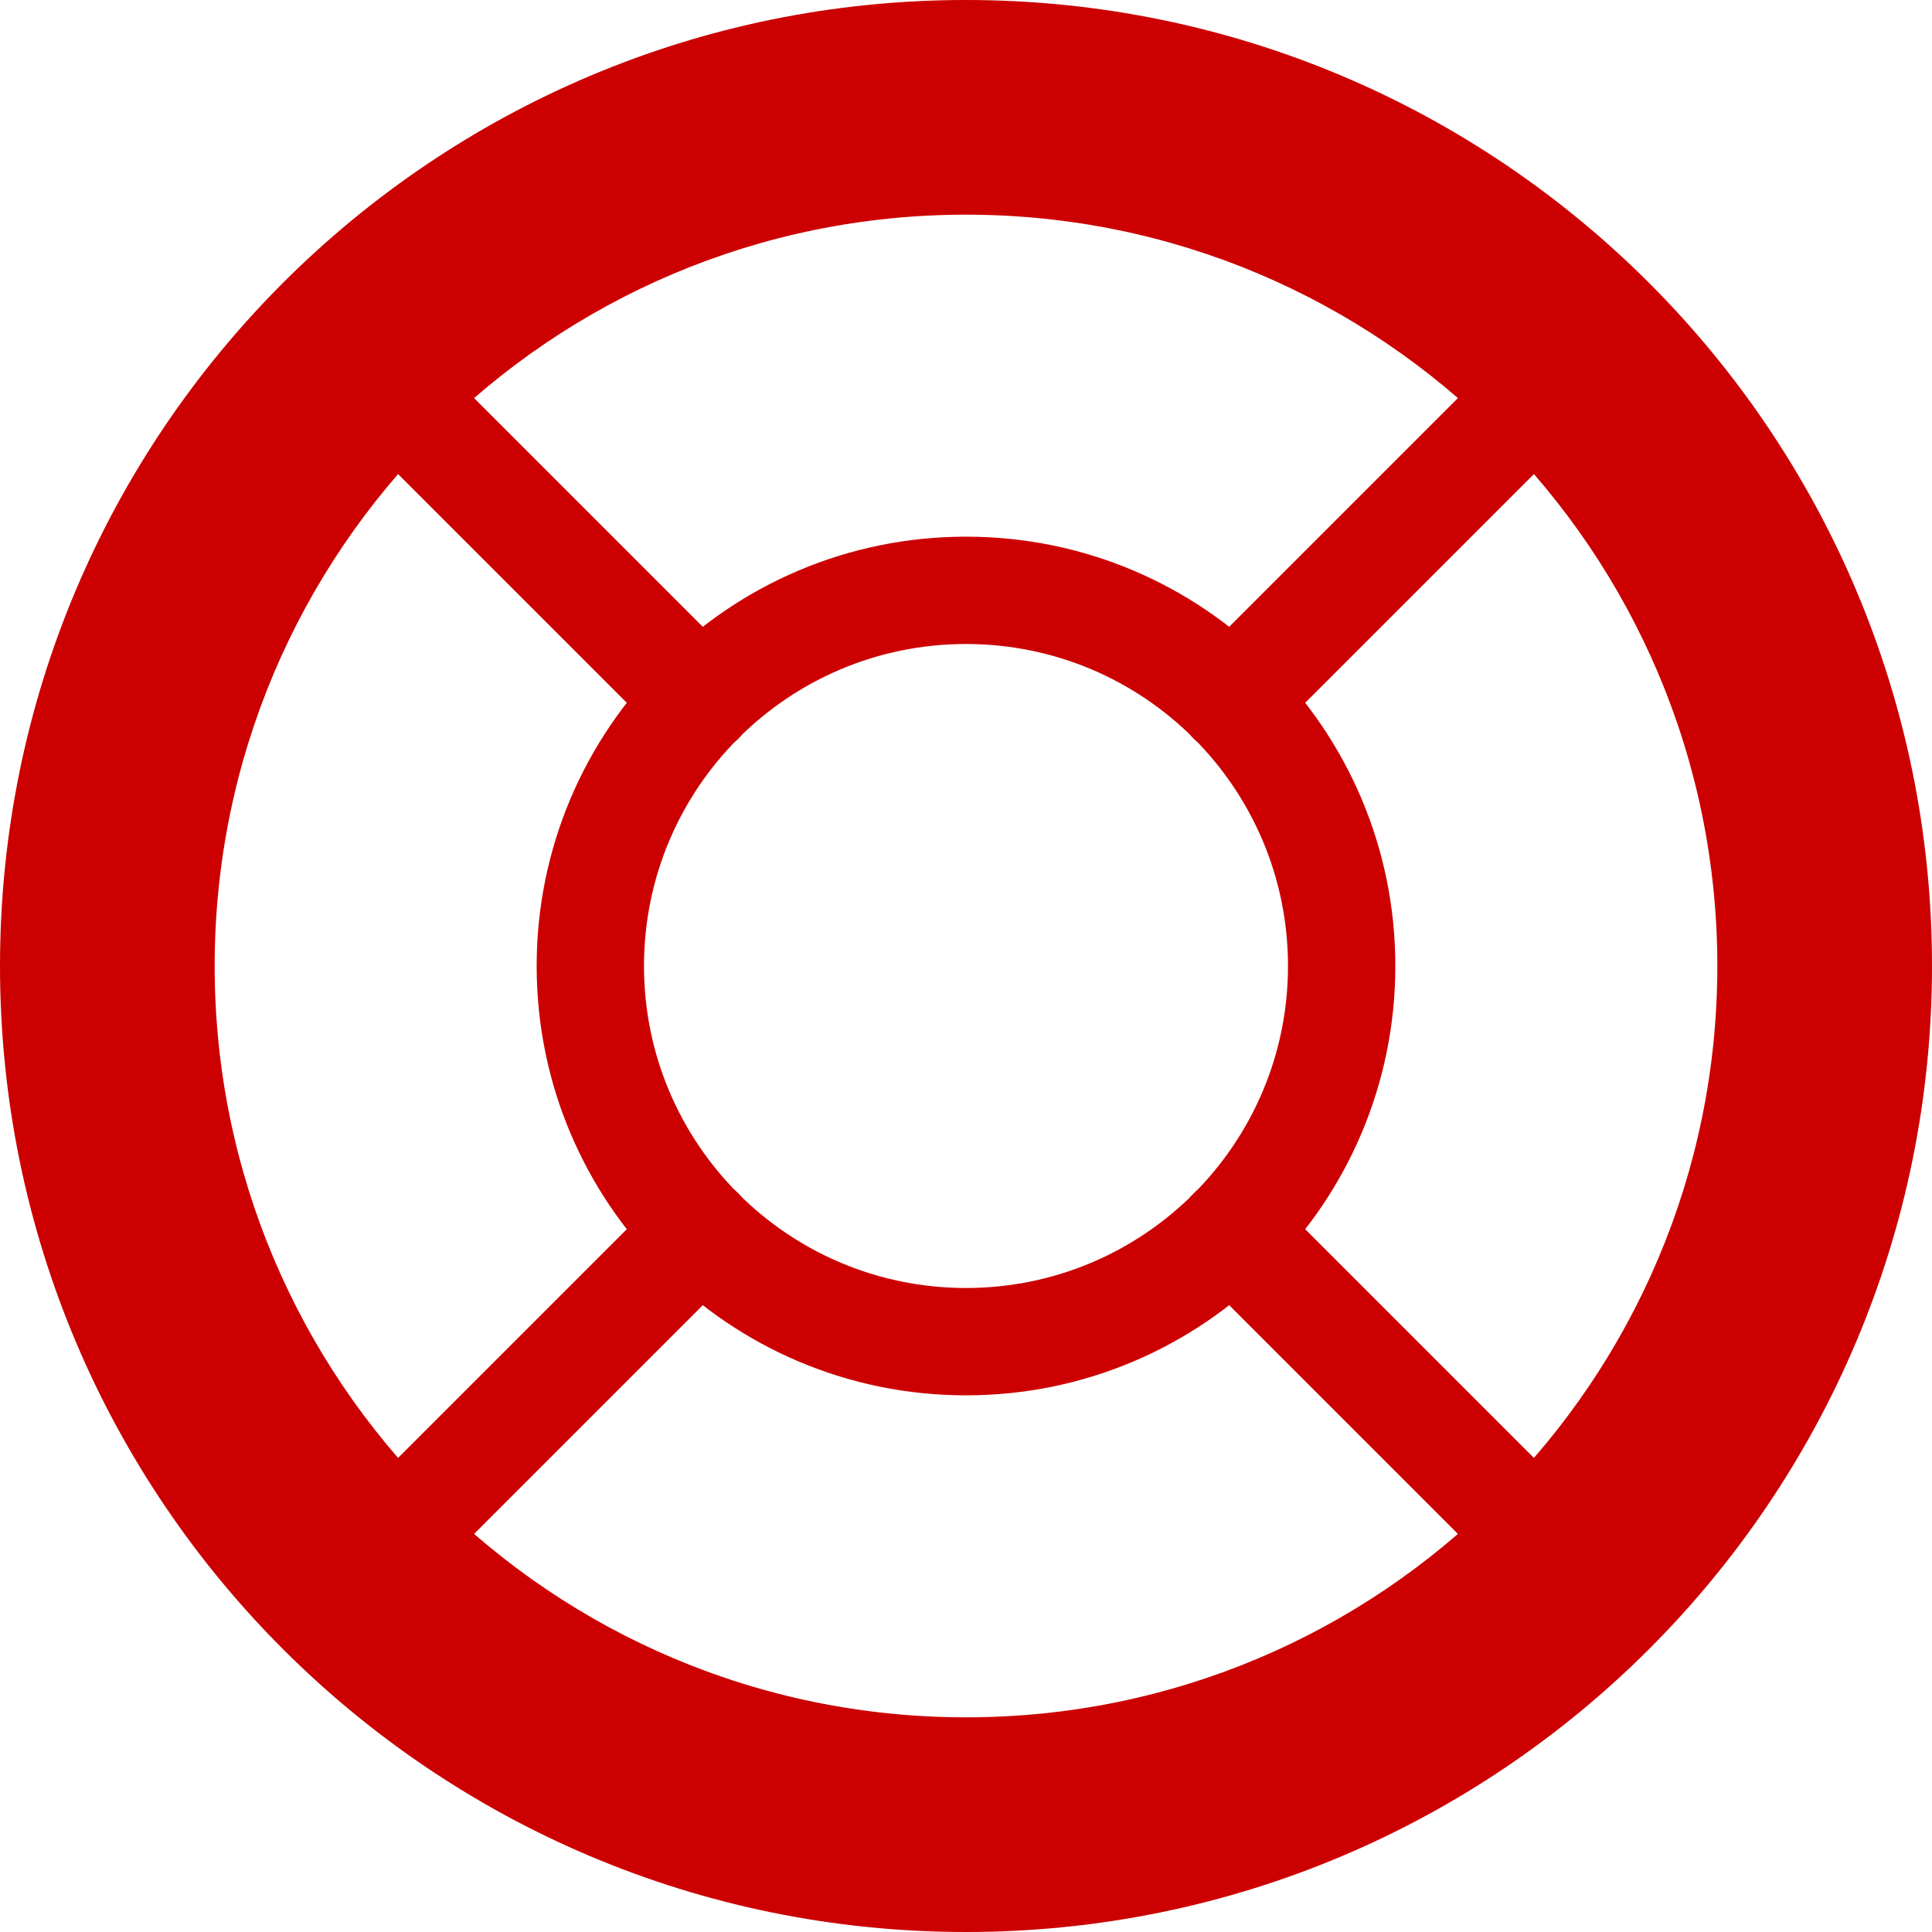 <svg width="18" height="18" viewBox="0 0 18 18" fill="none" xmlns="http://www.w3.org/2000/svg">
<path fill-rule="evenodd" clip-rule="evenodd" d="M9 2C5.134 2 2 5.134 2 9C2 12.866 5.134 16 9 16C12.866 16 16 12.866 16 9C16 5.134 12.866 2 9 2ZM0 9C0 4.029 4.029 0 9 0C13.971 0 18 4.029 18 9C18 13.971 13.971 18 9 18C4.029 18 0 13.971 0 9Z" fill="#CC0000"/>
<path fill-rule="evenodd" clip-rule="evenodd" d="M9 6C7.343 6 6 7.343 6 9C6 10.657 7.343 12 9 12C10.657 12 12 10.657 12 9C12 7.343 10.657 6 9 6ZM5 9C5 6.791 6.791 5 9 5C11.209 5 13 6.791 13 9C13 11.209 11.209 13 9 13C6.791 13 5 11.209 5 9Z" fill="#CC0000"/>
<path fill-rule="evenodd" clip-rule="evenodd" d="M14.657 3.343C14.852 3.539 14.852 3.855 14.657 4.051L11.828 6.88C11.632 7.075 11.316 7.075 11.12 6.88C10.925 6.684 10.925 6.368 11.12 6.172L13.949 3.343C14.145 3.148 14.461 3.148 14.657 3.343Z" fill="#CC0000"/>
<path fill-rule="evenodd" clip-rule="evenodd" d="M11.12 11.12C11.316 10.925 11.632 10.925 11.828 11.12L14.657 13.949C14.852 14.145 14.852 14.461 14.657 14.657C14.461 14.852 14.145 14.852 13.949 14.657L11.12 11.828C10.925 11.632 10.925 11.316 11.12 11.12Z" fill="#CC0000"/>
<path fill-rule="evenodd" clip-rule="evenodd" d="M6.88 11.12C7.075 11.316 7.075 11.632 6.88 11.828L4.051 14.657C3.855 14.852 3.539 14.852 3.343 14.657C3.148 14.461 3.148 14.145 3.343 13.949L6.172 11.12C6.368 10.925 6.684 10.925 6.88 11.12Z" fill="#CC0000"/>
<path fill-rule="evenodd" clip-rule="evenodd" d="M3.343 3.343C3.539 3.148 3.855 3.148 4.051 3.343L6.88 6.172C7.075 6.368 7.075 6.684 6.88 6.88C6.684 7.075 6.368 7.075 6.172 6.88L3.343 4.051C3.148 3.855 3.148 3.539 3.343 3.343Z" fill="#CC0000"/>
</svg>
